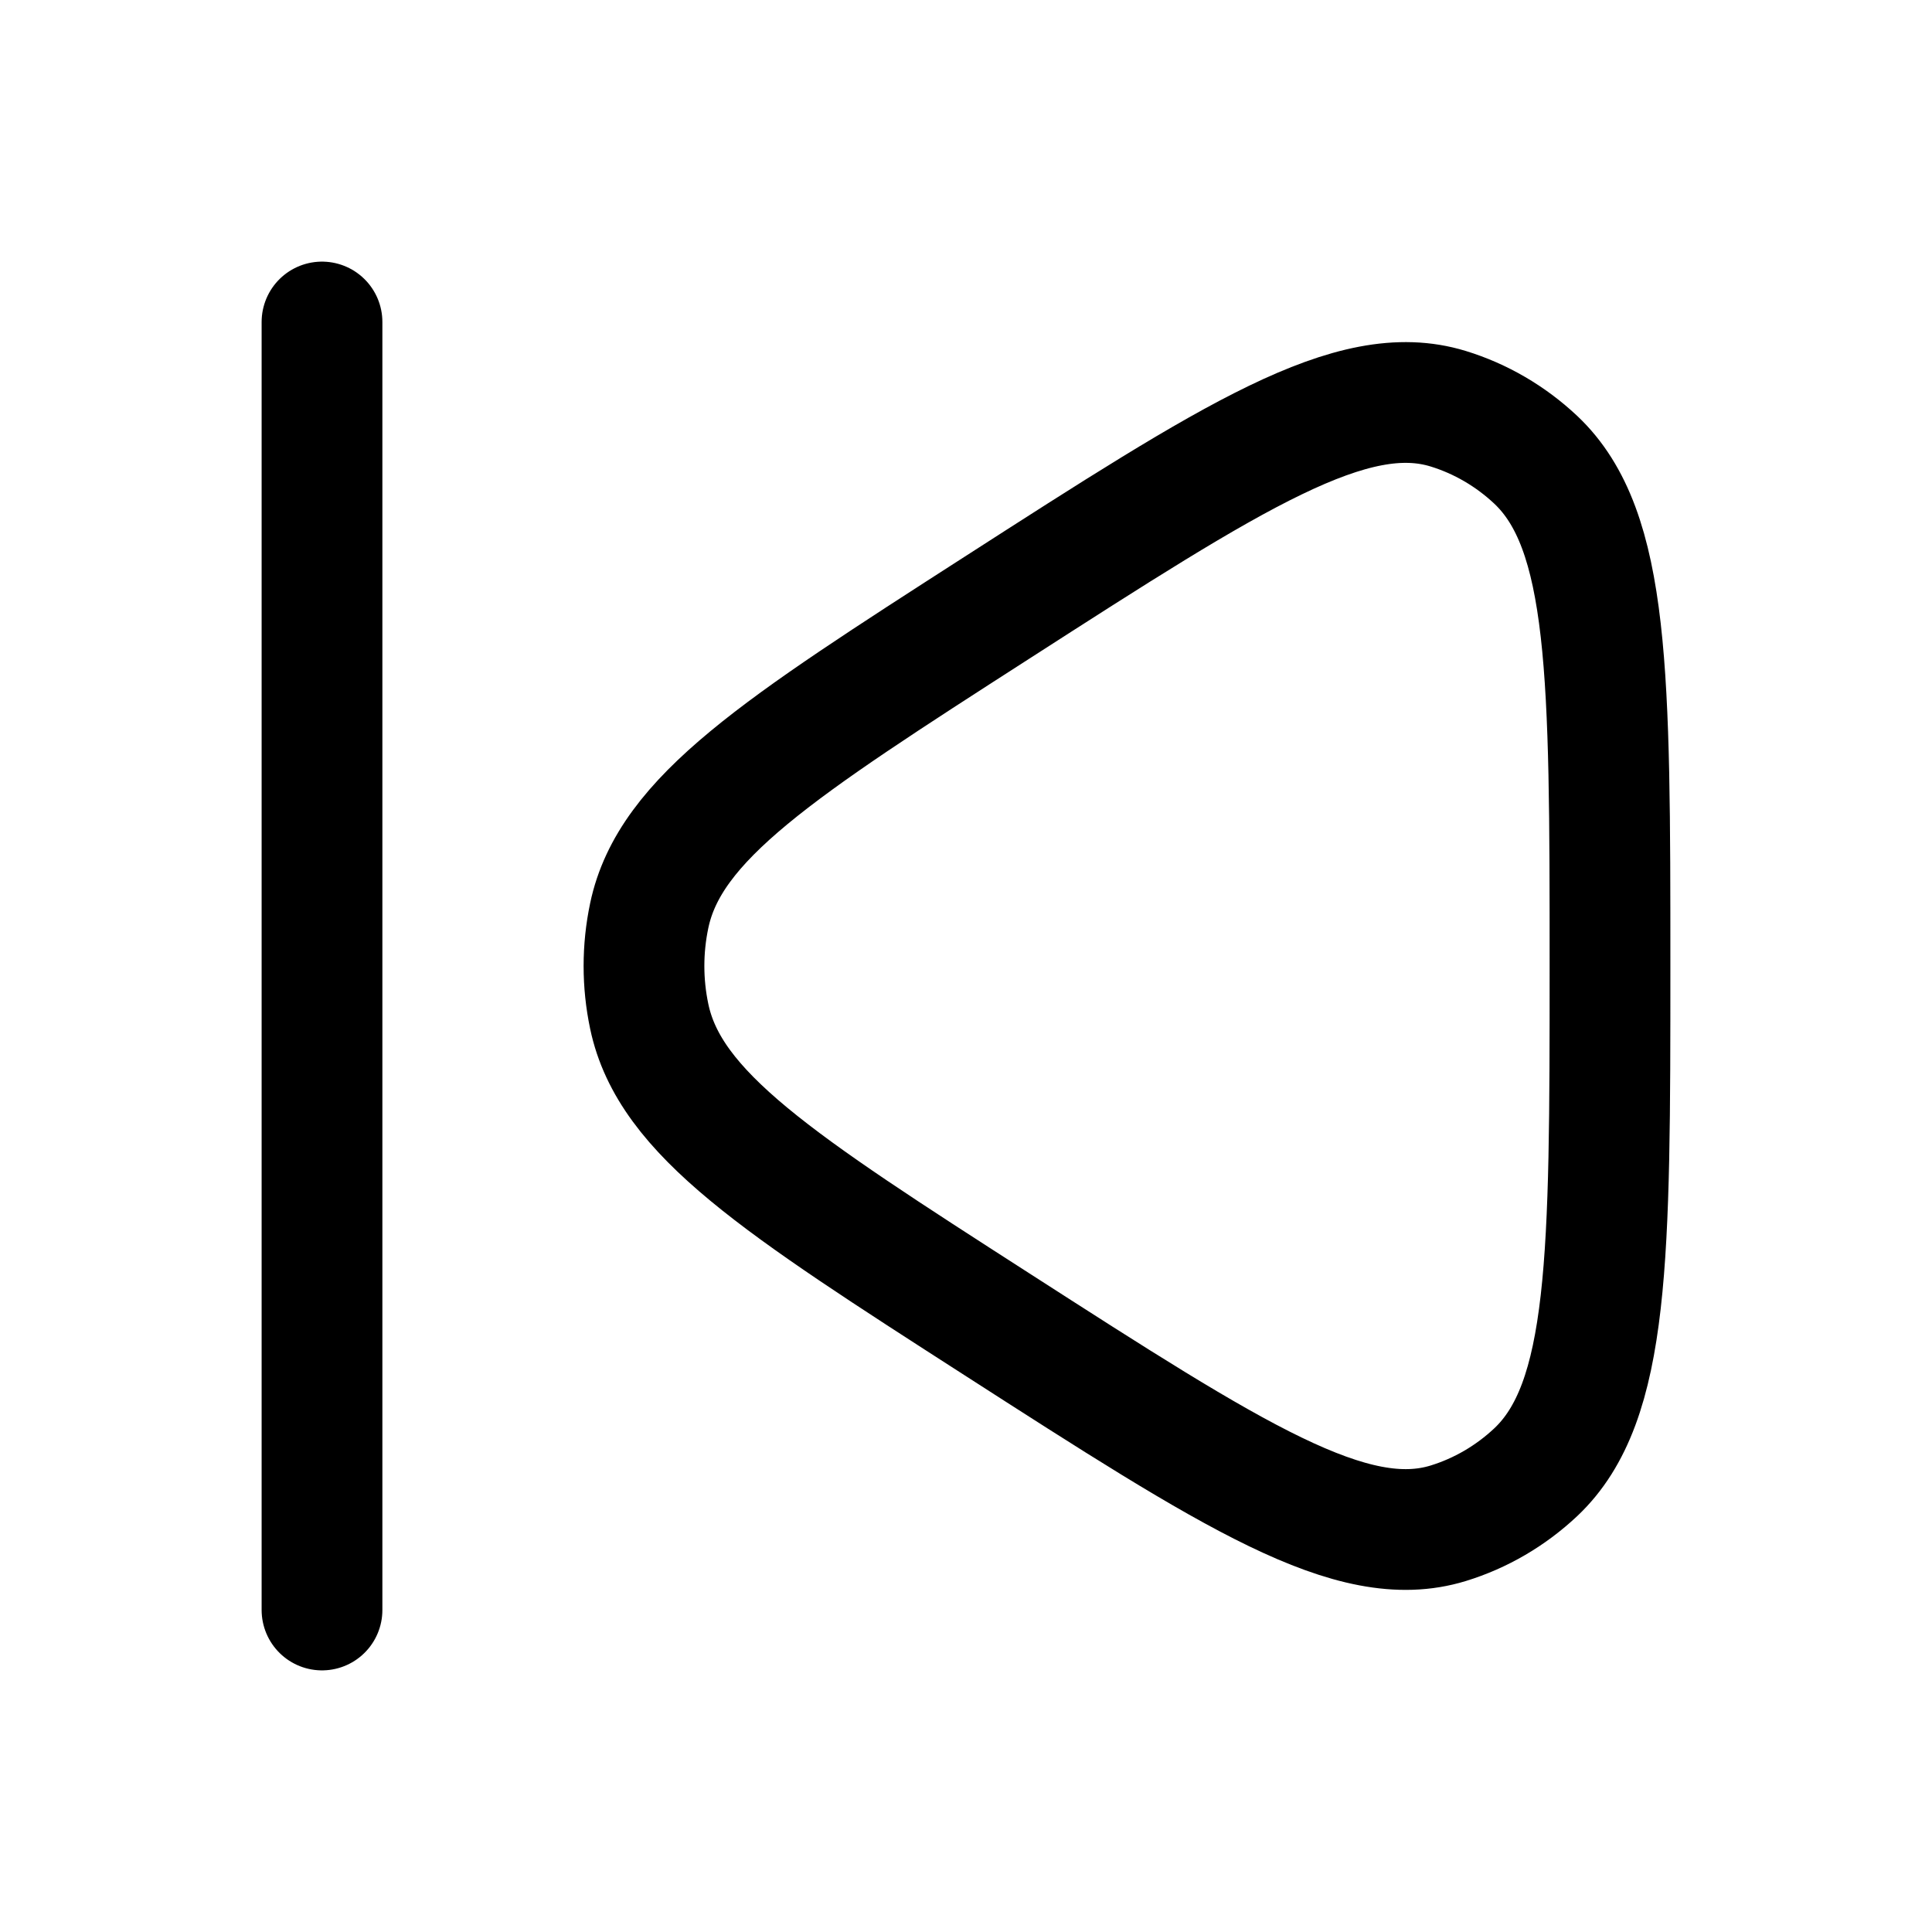 <svg
             
              xmlns="http://www.w3.org/2000/svg"
              width="24"
              height="24"
              viewBox="0 0 24 24"
              fill="none"
              class="injected-svg"
              data-src="/icons/previous-stroke-rounded.svg"
              xmlns:xlink="http://www.w3.org/1999/xlink"
              role="img"
              color="#000000"
            >
              <path
                d="M8.065 12.626C8.319 13.837 9.673 14.708 12.38 16.448C15.325 18.341 16.797 19.288 17.989 18.923C18.393 18.799 18.765 18.582 19.078 18.288C20 17.418 20 15.612 20 12C20 8.388 20 6.582 19.078 5.712C18.765 5.418 18.393 5.201 17.989 5.077C16.797 4.712 15.325 5.659 12.38 7.552C9.673 9.292 8.319 10.163 8.065 11.374C7.978 11.787 7.978 12.213 8.065 12.626Z"
                stroke="#000000"
                stroke-width="1.5"
                stroke-linejoin="round"
              ></path>
              <path
                d="M4 4L4 20"
                stroke="#000000"
                stroke-width="1.5"
                stroke-linecap="round"
              ></path>
            </svg>